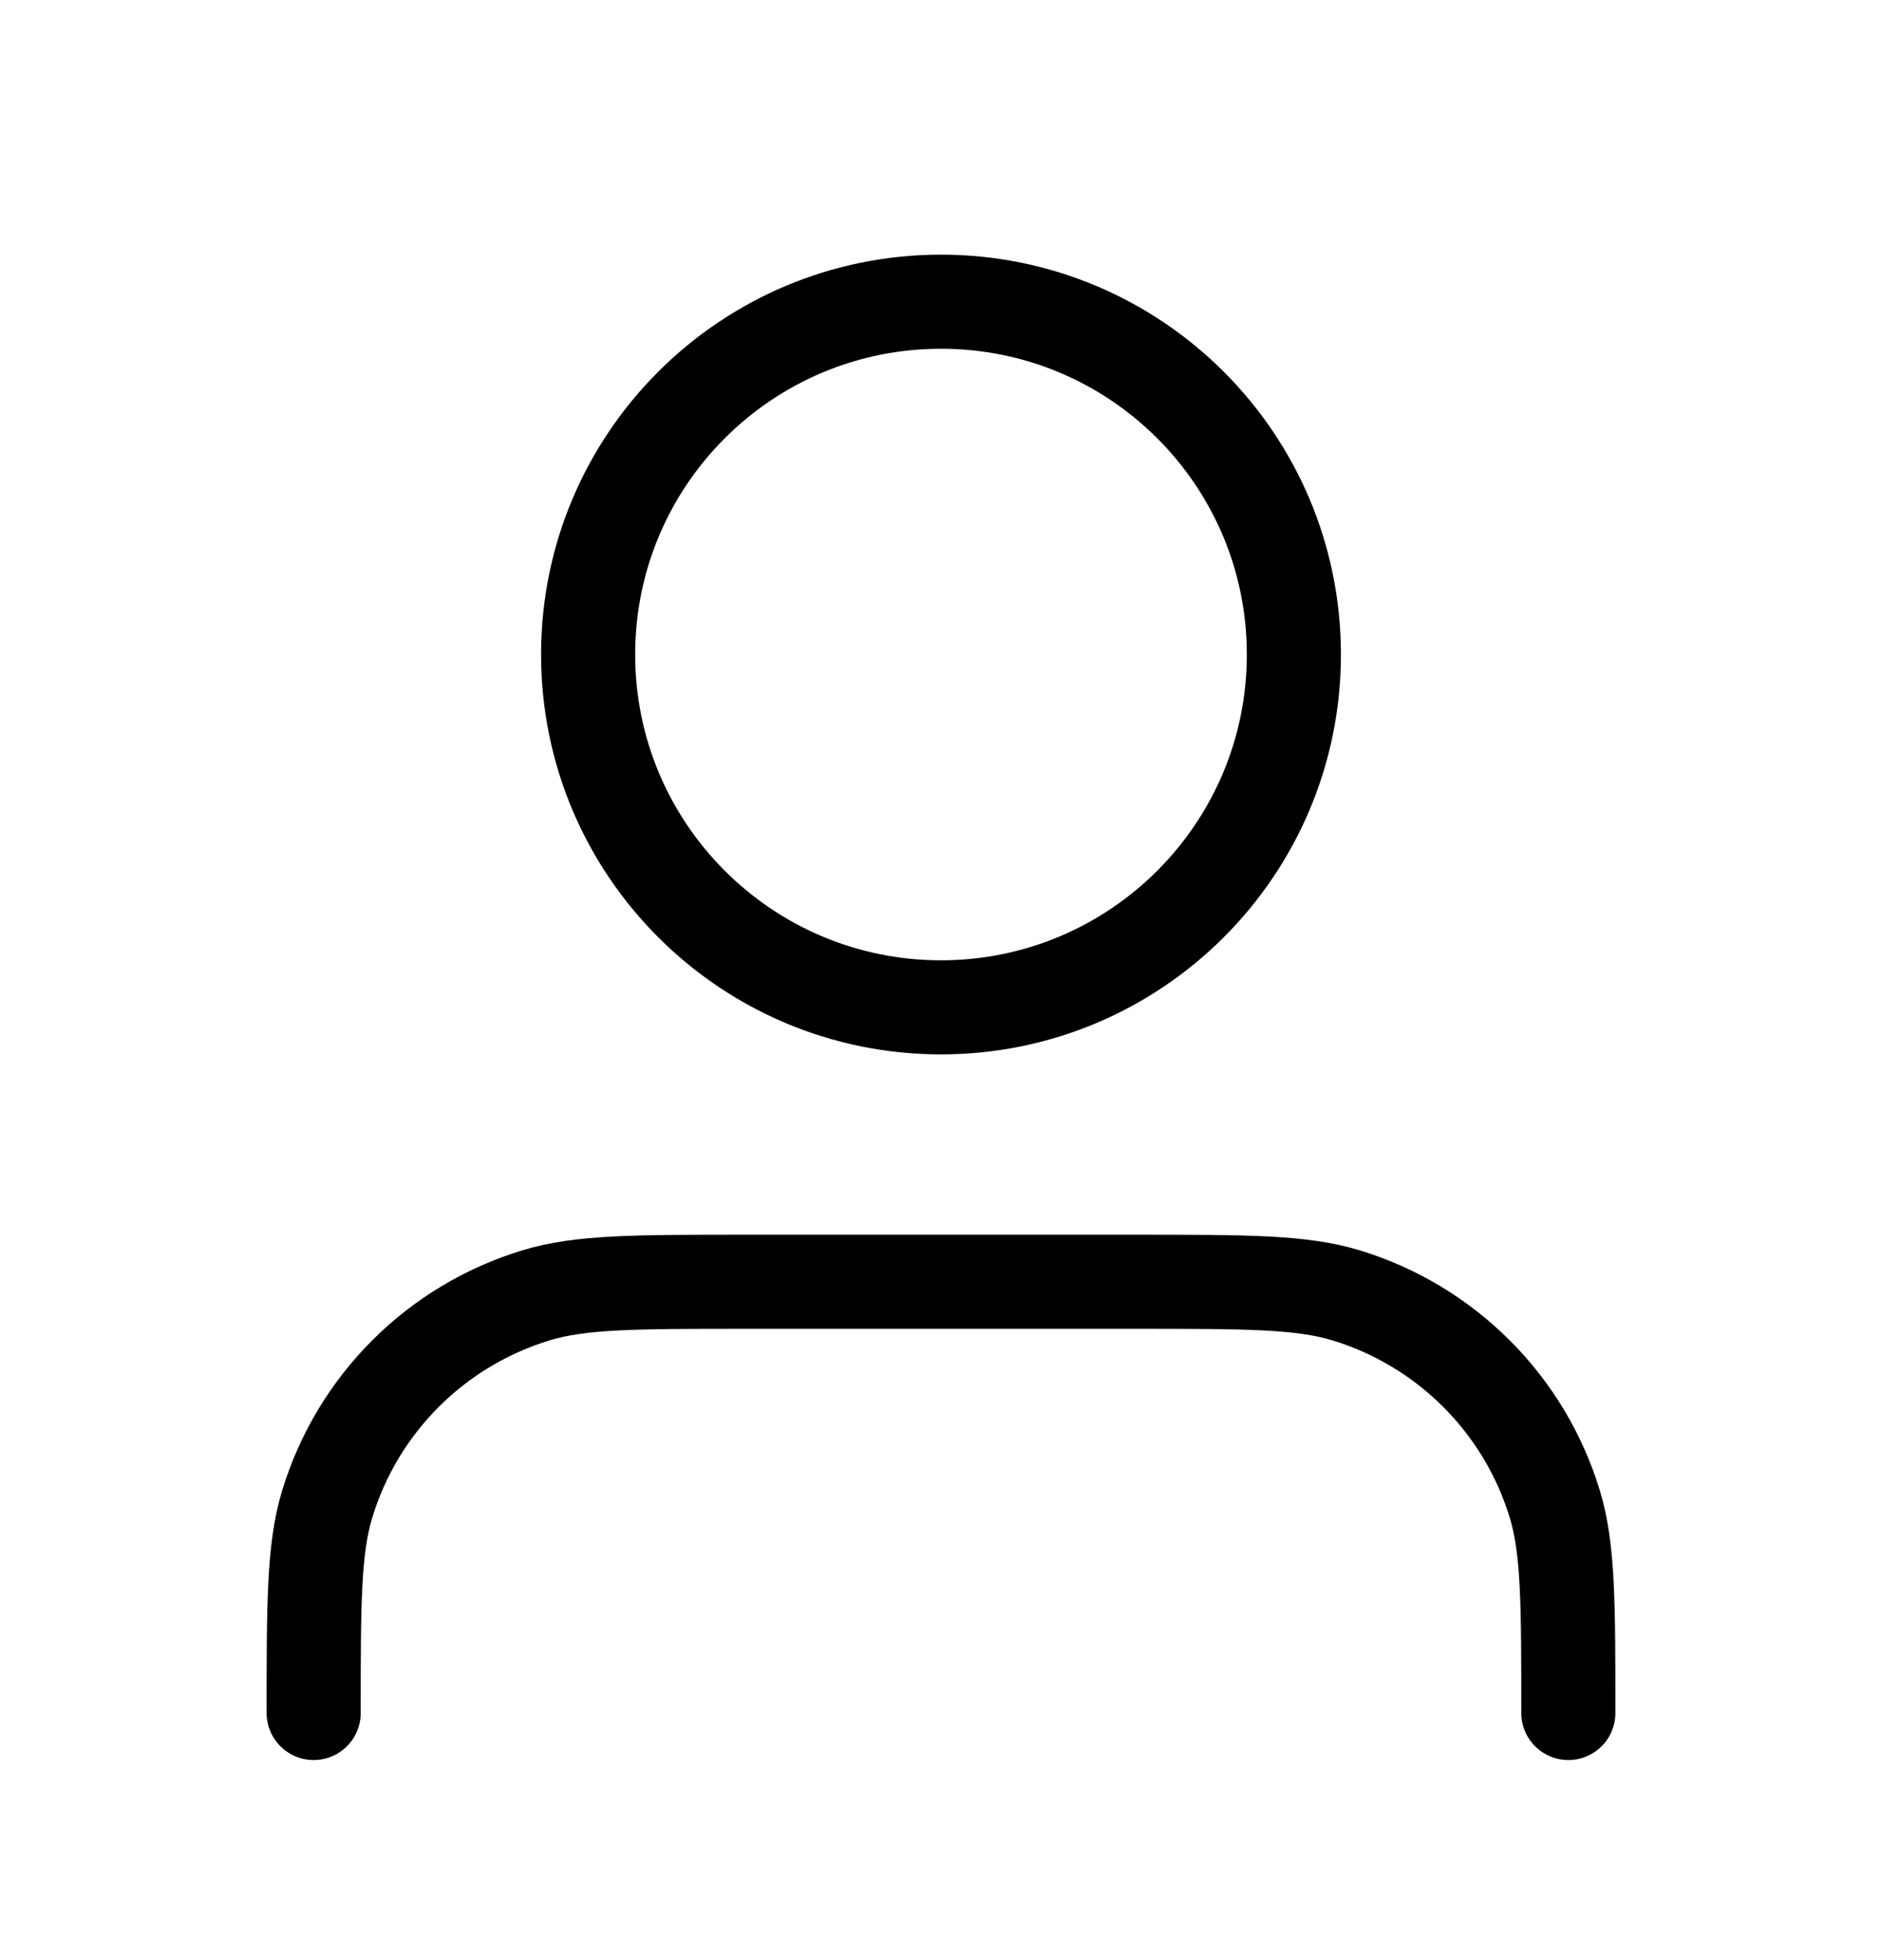 <svg width="24" height="25" viewBox="0 0 24 25" fill="none" xmlns="http://www.w3.org/2000/svg">
<path d="M20 21.848C20 20.452 20 19.754 19.828 19.186C19.44 17.908 18.439 16.908 17.161 16.52C16.593 16.348 15.896 16.348 14.5 16.348H9.5C8.104 16.348 7.407 16.348 6.839 16.52C5.56 16.908 4.56 17.908 4.172 19.186C4 19.754 4 20.452 4 21.848M16.5 8.348C16.5 10.833 14.485 12.848 12 12.848C9.515 12.848 7.5 10.833 7.5 8.348C7.5 5.862 9.515 3.848 12 3.848C14.485 3.848 16.5 5.862 16.5 8.348Z" stroke="currentColor" stroke-width="1.2" stroke-linecap="round" stroke-linejoin="round"/>
</svg>
